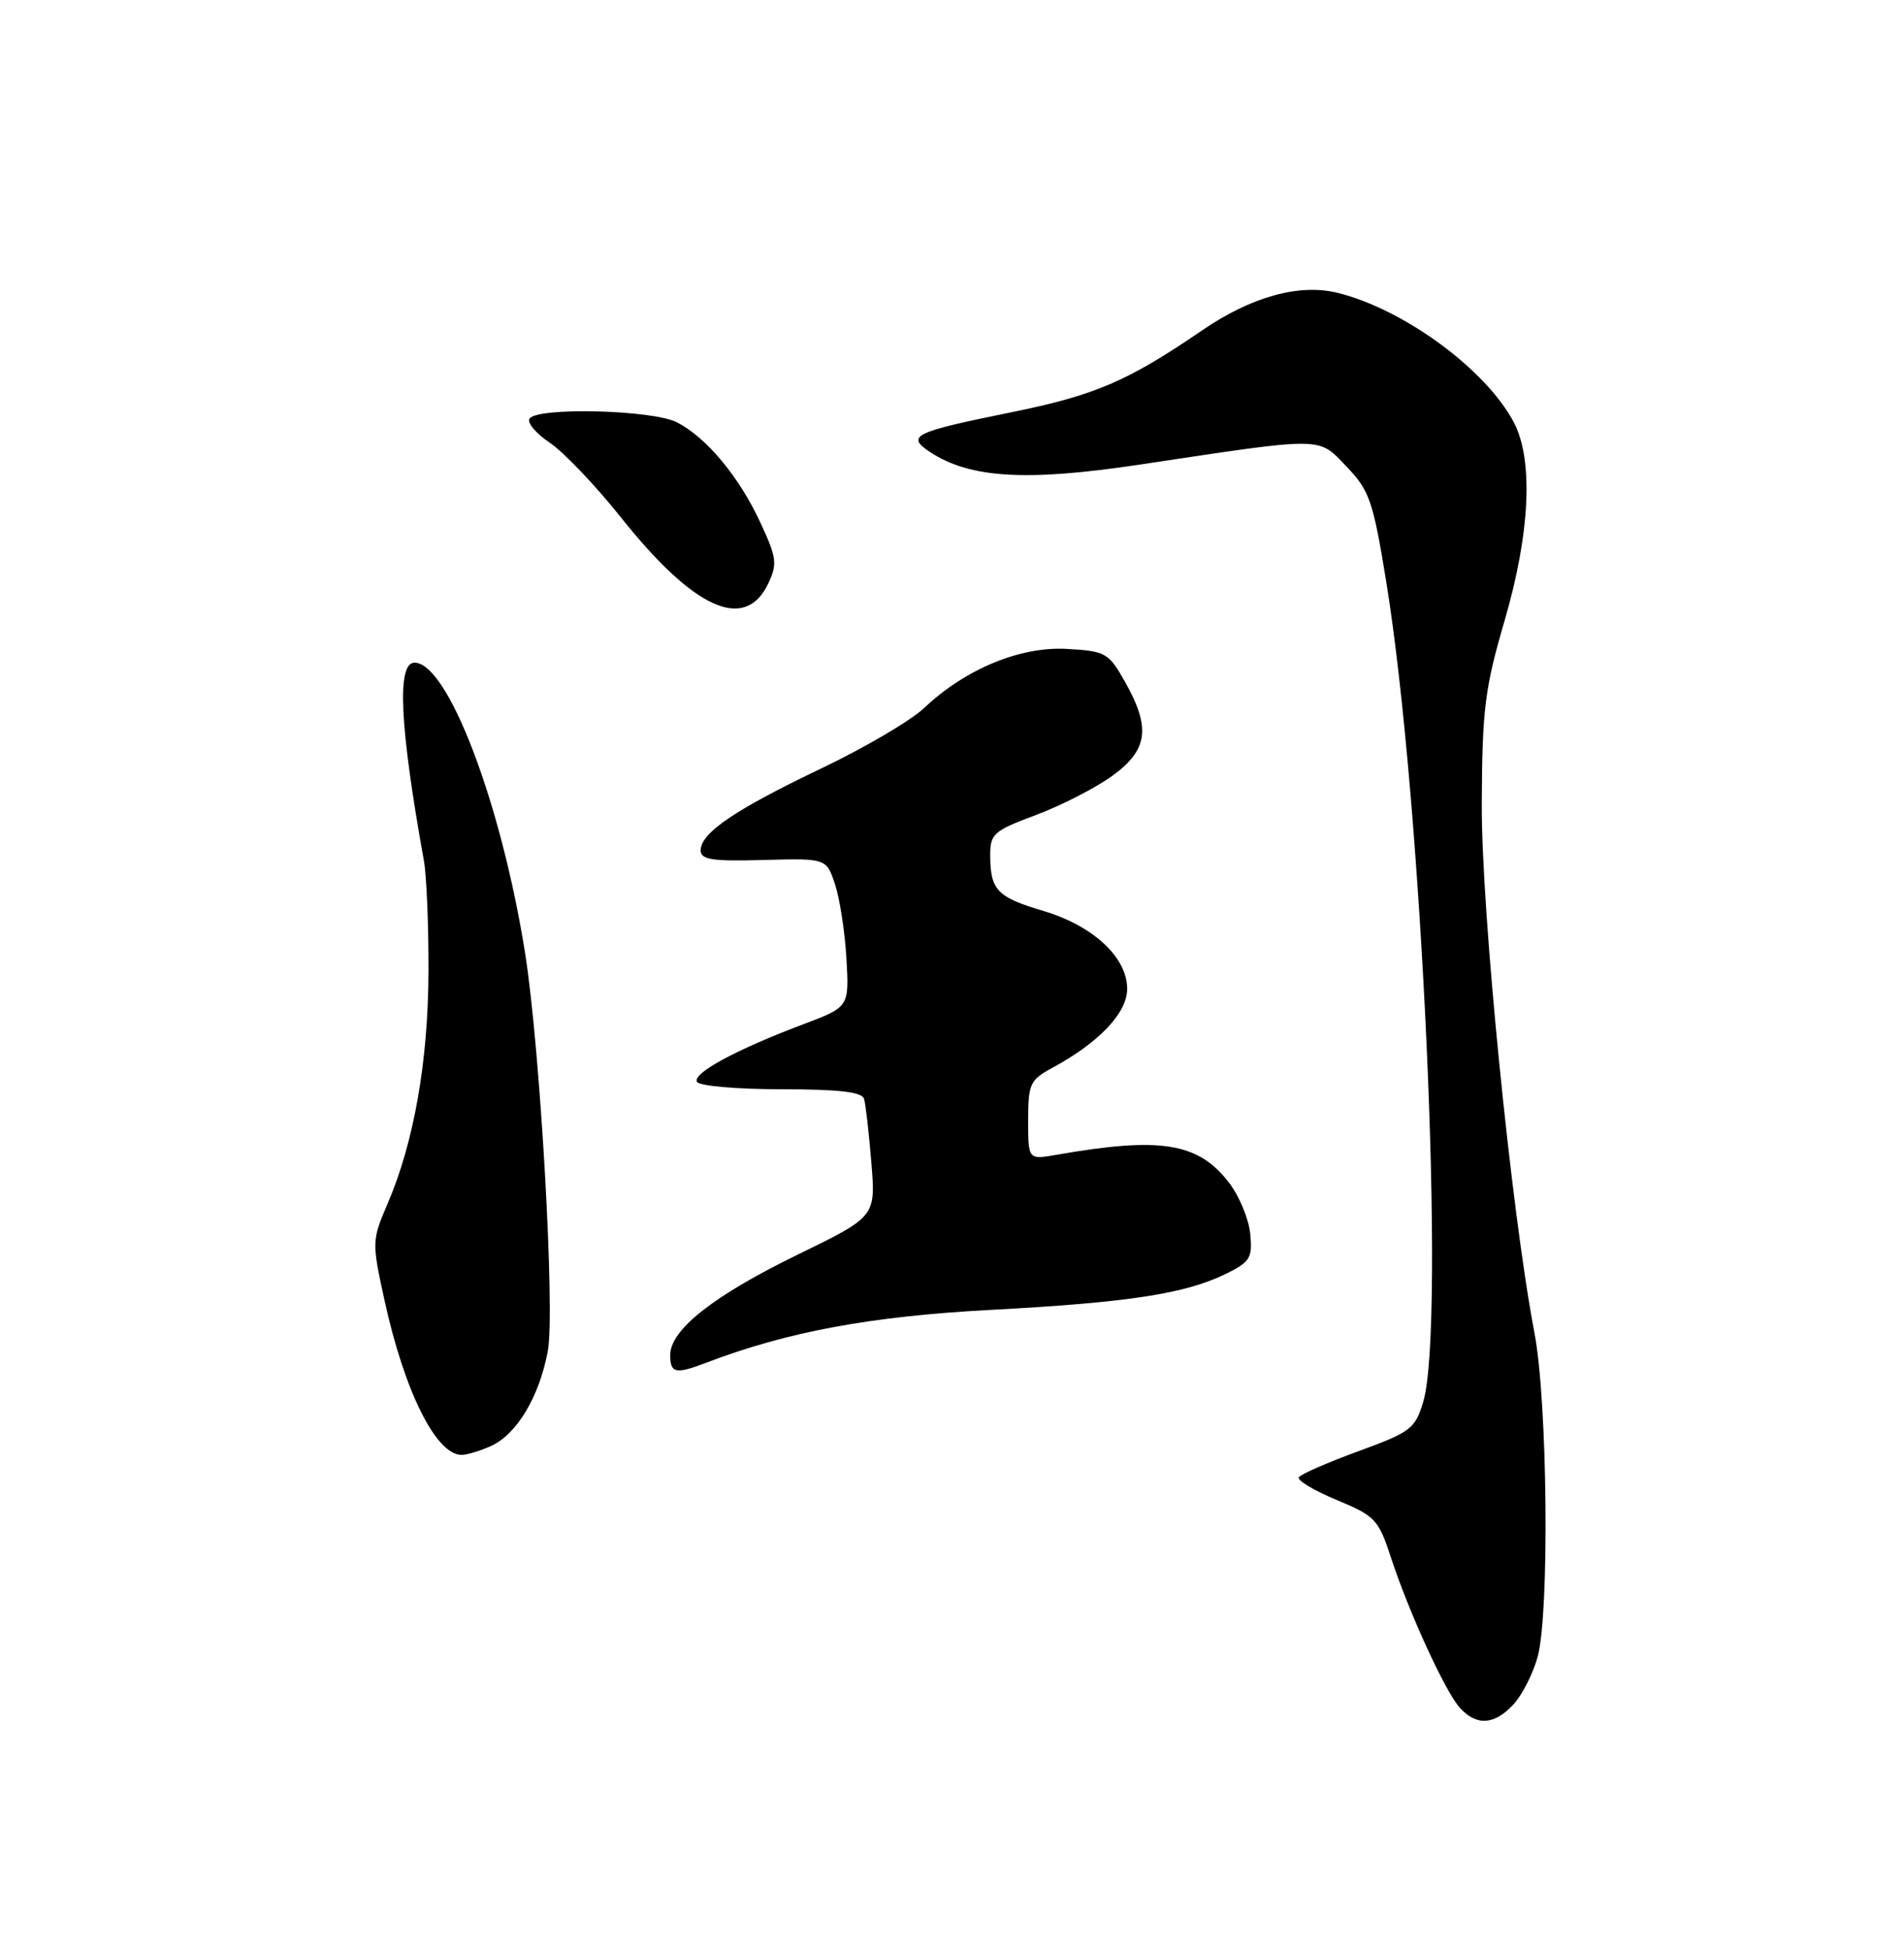 <?xml version="1.0" encoding="UTF-8" standalone="no"?>
<!DOCTYPE svg PUBLIC "-//W3C//DTD SVG 1.1//EN" "http://www.w3.org/Graphics/SVG/1.1/DTD/svg11.dtd" >
<svg xmlns="http://www.w3.org/2000/svg" xmlns:xlink="http://www.w3.org/1999/xlink" version="1.1" viewBox="0 0 250 256">
 <g >
 <path fill="currentColor"
d=" M 198.73 223.75 C 199.87 222.51 201.30 219.70 201.90 217.50 C 203.47 211.72 203.20 183.98 201.48 175.00 C 198.43 159.06 194.50 119.59 194.56 105.50 C 194.62 93.09 194.96 90.37 197.55 81.50 C 200.92 69.98 201.36 60.34 198.76 55.43 C 195.10 48.51 184.41 40.65 175.70 38.46 C 170.63 37.19 164.34 38.92 157.78 43.41 C 148.06 50.06 143.77 51.90 132.72 54.14 C 119.90 56.74 118.90 57.23 122.17 59.38 C 127.39 62.79 134.80 63.23 149.67 60.99 C 174.16 57.31 173.01 57.30 176.81 61.26 C 179.82 64.40 180.29 65.77 182.00 76.27 C 186.73 105.24 189.84 174.13 186.87 184.05 C 185.81 187.57 185.23 188.01 178.36 190.52 C 174.31 192.00 170.79 193.54 170.54 193.94 C 170.29 194.34 172.52 195.68 175.49 196.91 C 180.53 199.00 181.00 199.49 182.58 204.32 C 184.95 211.58 189.75 222.07 191.68 224.20 C 193.87 226.62 196.22 226.47 198.73 223.75 Z  M 64.48 189.83 C 67.87 188.28 70.80 183.39 71.93 177.37 C 72.91 172.21 70.93 137.66 68.95 125.15 C 65.83 105.46 58.81 87.00 54.43 87.00 C 52.08 87.00 52.47 95.27 55.66 113.00 C 56.01 114.92 56.28 121.45 56.26 127.50 C 56.23 139.31 54.35 149.98 50.89 158.03 C 48.82 162.84 48.82 163.08 50.49 170.72 C 53.11 182.69 57.25 191.00 60.61 191.00 C 61.32 191.00 63.06 190.47 64.48 189.83 Z  M 92.68 178.92 C 103.32 174.85 114.24 172.81 130.00 171.97 C 148.17 171.00 155.58 169.86 160.95 167.24 C 164.15 165.67 164.47 165.15 164.16 162.00 C 163.98 160.07 162.74 157.07 161.42 155.33 C 157.39 150.01 152.45 149.20 138.75 151.60 C 135.00 152.26 135.00 152.26 135.00 147.08 C 135.00 142.31 135.24 141.78 138.15 140.20 C 144.31 136.87 148.00 132.98 148.00 129.82 C 148.00 125.68 143.53 121.53 136.97 119.58 C 130.95 117.80 130.04 116.85 130.02 112.37 C 130.00 109.46 130.41 109.09 136.04 106.99 C 139.36 105.74 143.86 103.44 146.04 101.86 C 150.74 98.45 151.13 95.56 147.71 89.50 C 145.56 85.70 145.18 85.48 140.10 85.19 C 133.97 84.84 126.74 87.83 121.33 92.96 C 119.58 94.61 113.50 98.18 107.82 100.89 C 96.49 106.30 92.00 109.35 92.00 111.64 C 92.00 112.86 93.50 113.09 100.25 112.90 C 108.50 112.68 108.50 112.68 109.64 116.09 C 110.26 117.96 110.94 122.36 111.14 125.85 C 111.50 132.20 111.50 132.20 105.44 134.48 C 96.60 137.81 90.84 140.94 91.52 142.04 C 91.85 142.57 96.83 143.00 102.59 143.00 C 110.10 143.00 113.17 143.35 113.45 144.25 C 113.66 144.94 114.09 148.70 114.41 152.61 C 114.99 159.72 114.99 159.72 104.74 164.71 C 93.68 170.10 88.00 174.57 88.00 177.90 C 88.00 180.29 88.72 180.44 92.68 178.92 Z  M 100.86 76.63 C 102.09 74.04 101.99 73.24 99.86 68.65 C 97.07 62.61 92.79 57.46 88.90 55.45 C 85.71 53.80 70.48 53.42 69.52 54.97 C 69.19 55.50 70.40 56.93 72.21 58.14 C 74.02 59.36 78.20 63.75 81.50 67.89 C 91.13 79.99 97.81 83.01 100.86 76.63 Z "/>
</g>
</svg>